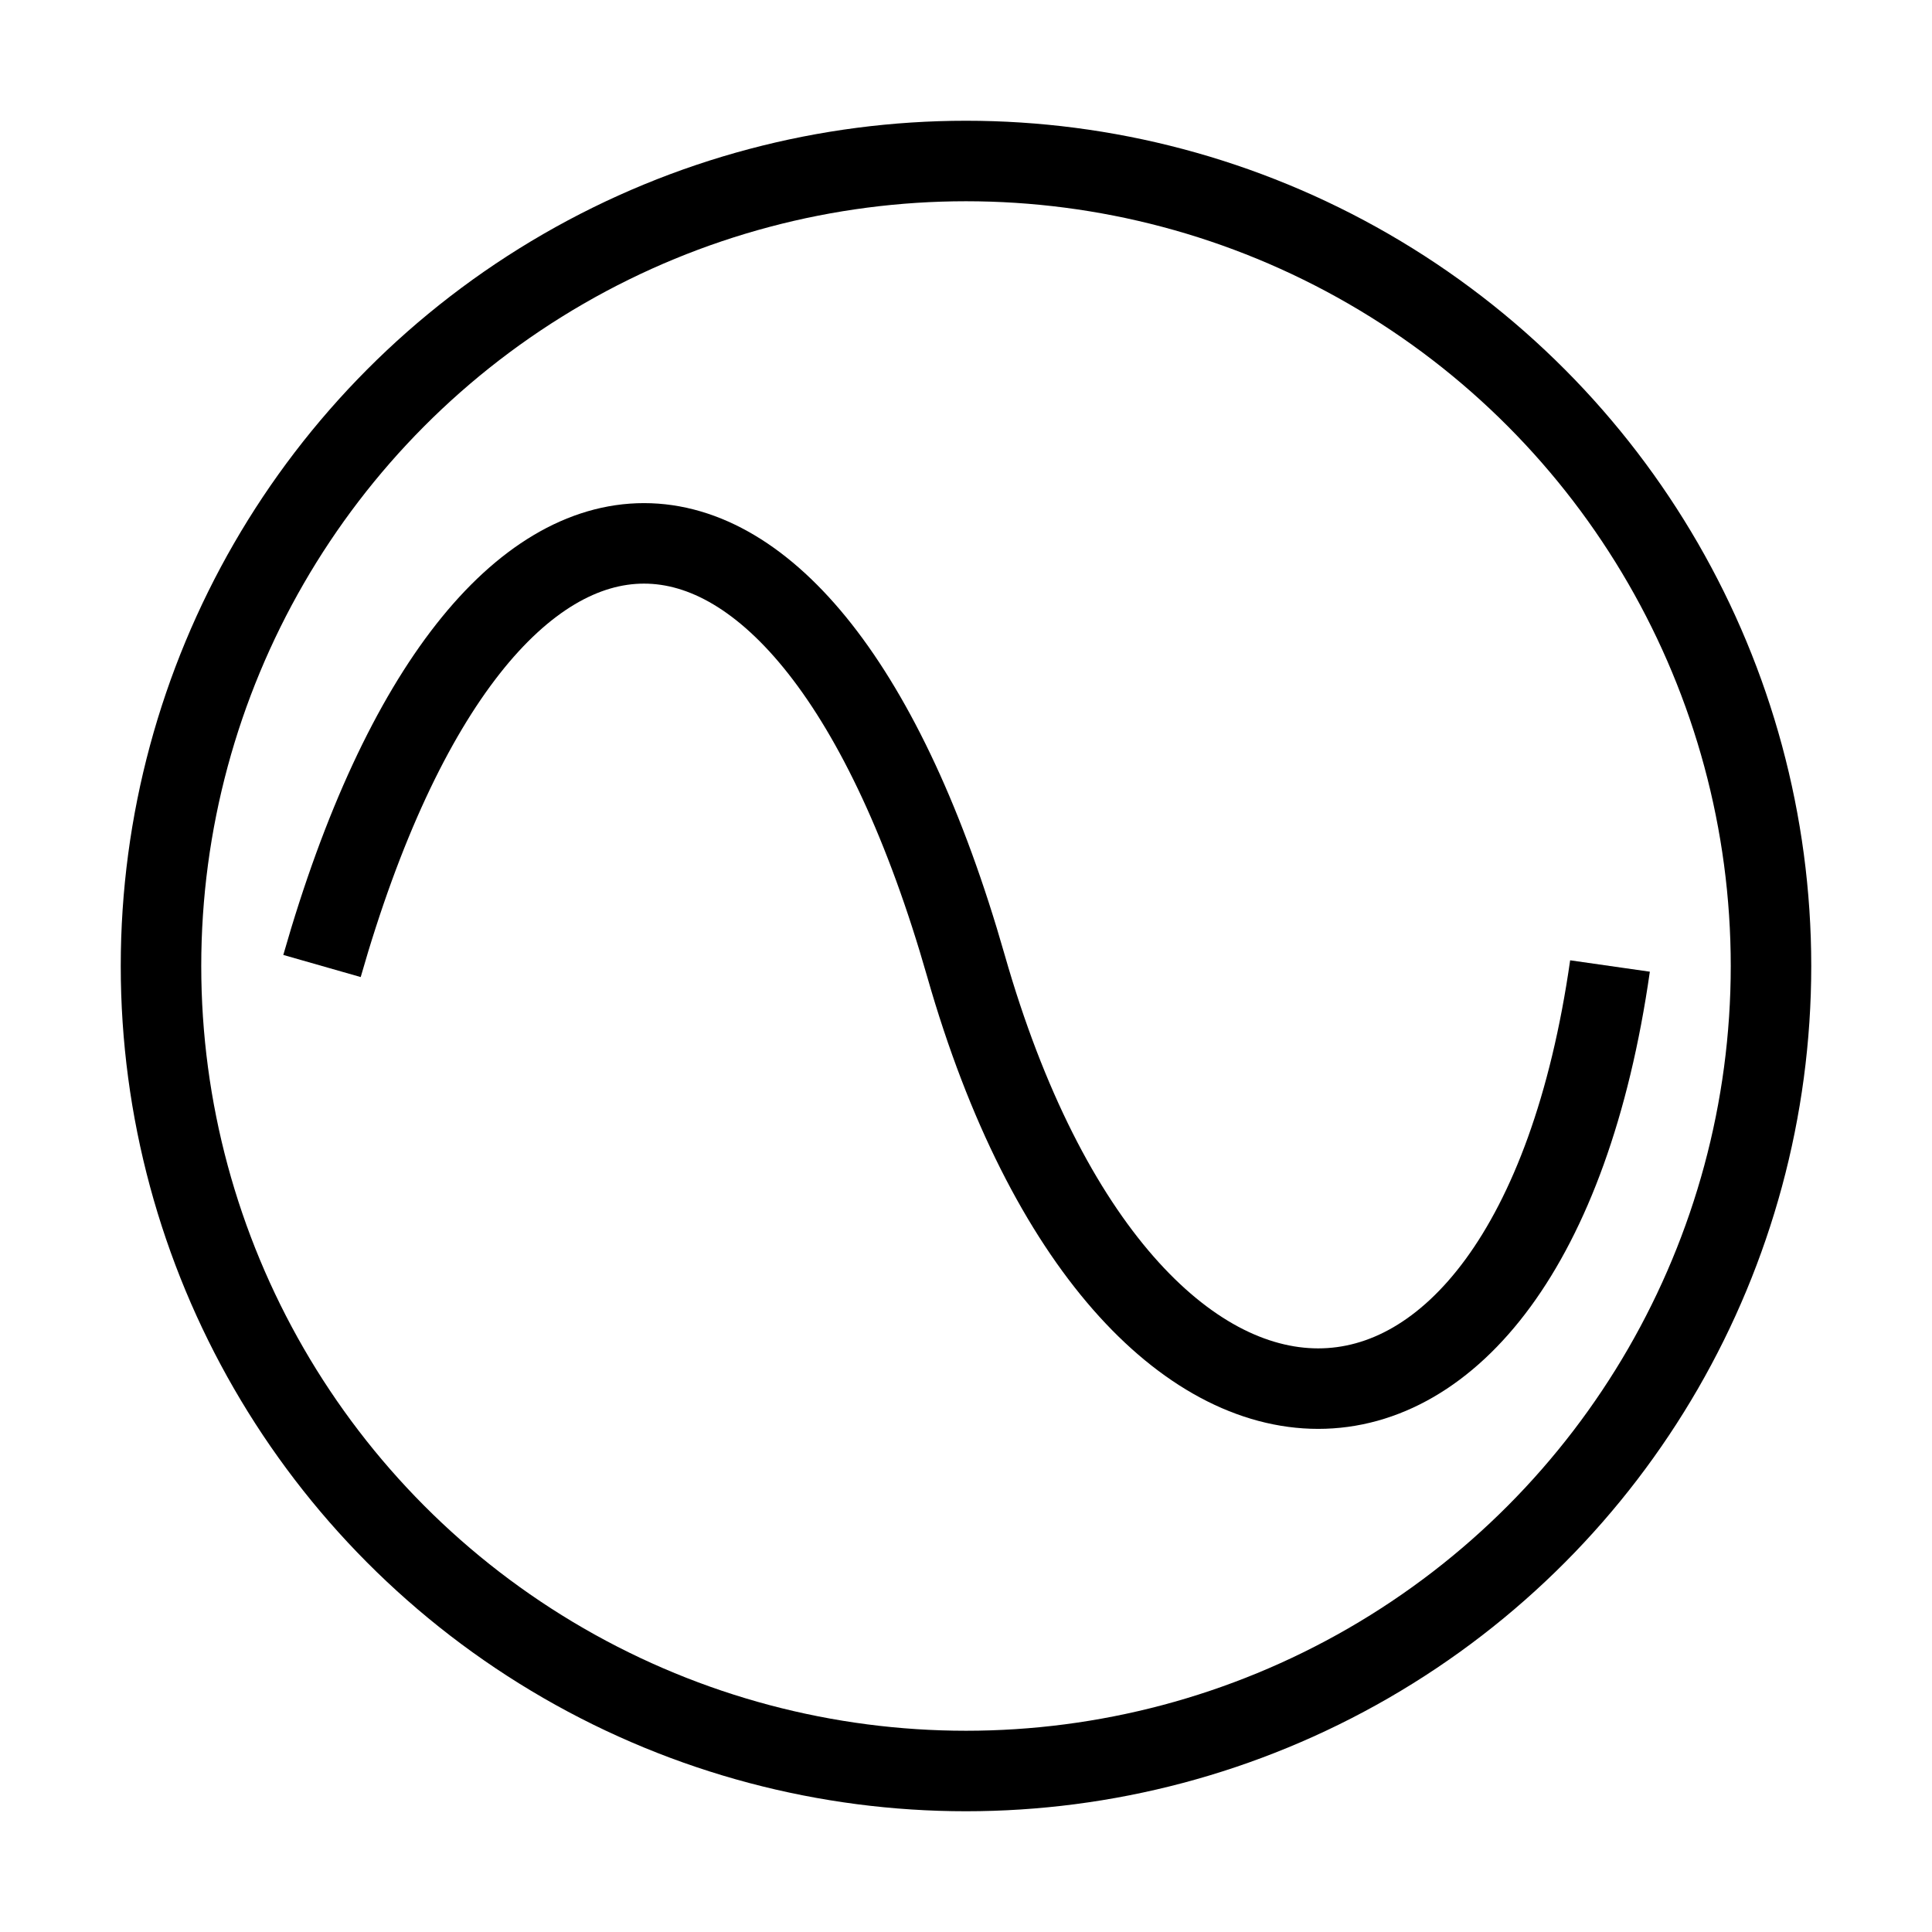 <?xml version="1.0"?>
<!--
    Copyright © 2016-2017, RWTH Aachen University
    Authors: Richard Marston

    This program is free software: you can redistribute it and/or modify
    it under the terms of the GNU General Public License as published by
    the Free Software Foundation, either version 3 of the License, or
    (at your option) any later version.

    This program is distributed in the hope that it will be useful,
    but WITHOUT ANY WARRANTY; without even the implied warranty of
    MERCHANTABILITY or FITNESS FOR A PARTICULAR PURPOSE.  See the
    GNU General Public License for more details.

    A copy of the GNU General Public License is in the LICENSE file
    in the top level directory of this source tree.
-->
<svg height="24" width="24" xmlns="http://www.w3.org/2000/svg">
    <circle id="circle" cx="12" cy="12" r="10" fill-opacity="0" stroke="black" stroke-width="1" />
    <path d="M4 12 C 6 5, 10 5, 12 12 S 19 19, 20 12" stroke="black" fill="transparent"/>
</svg>
